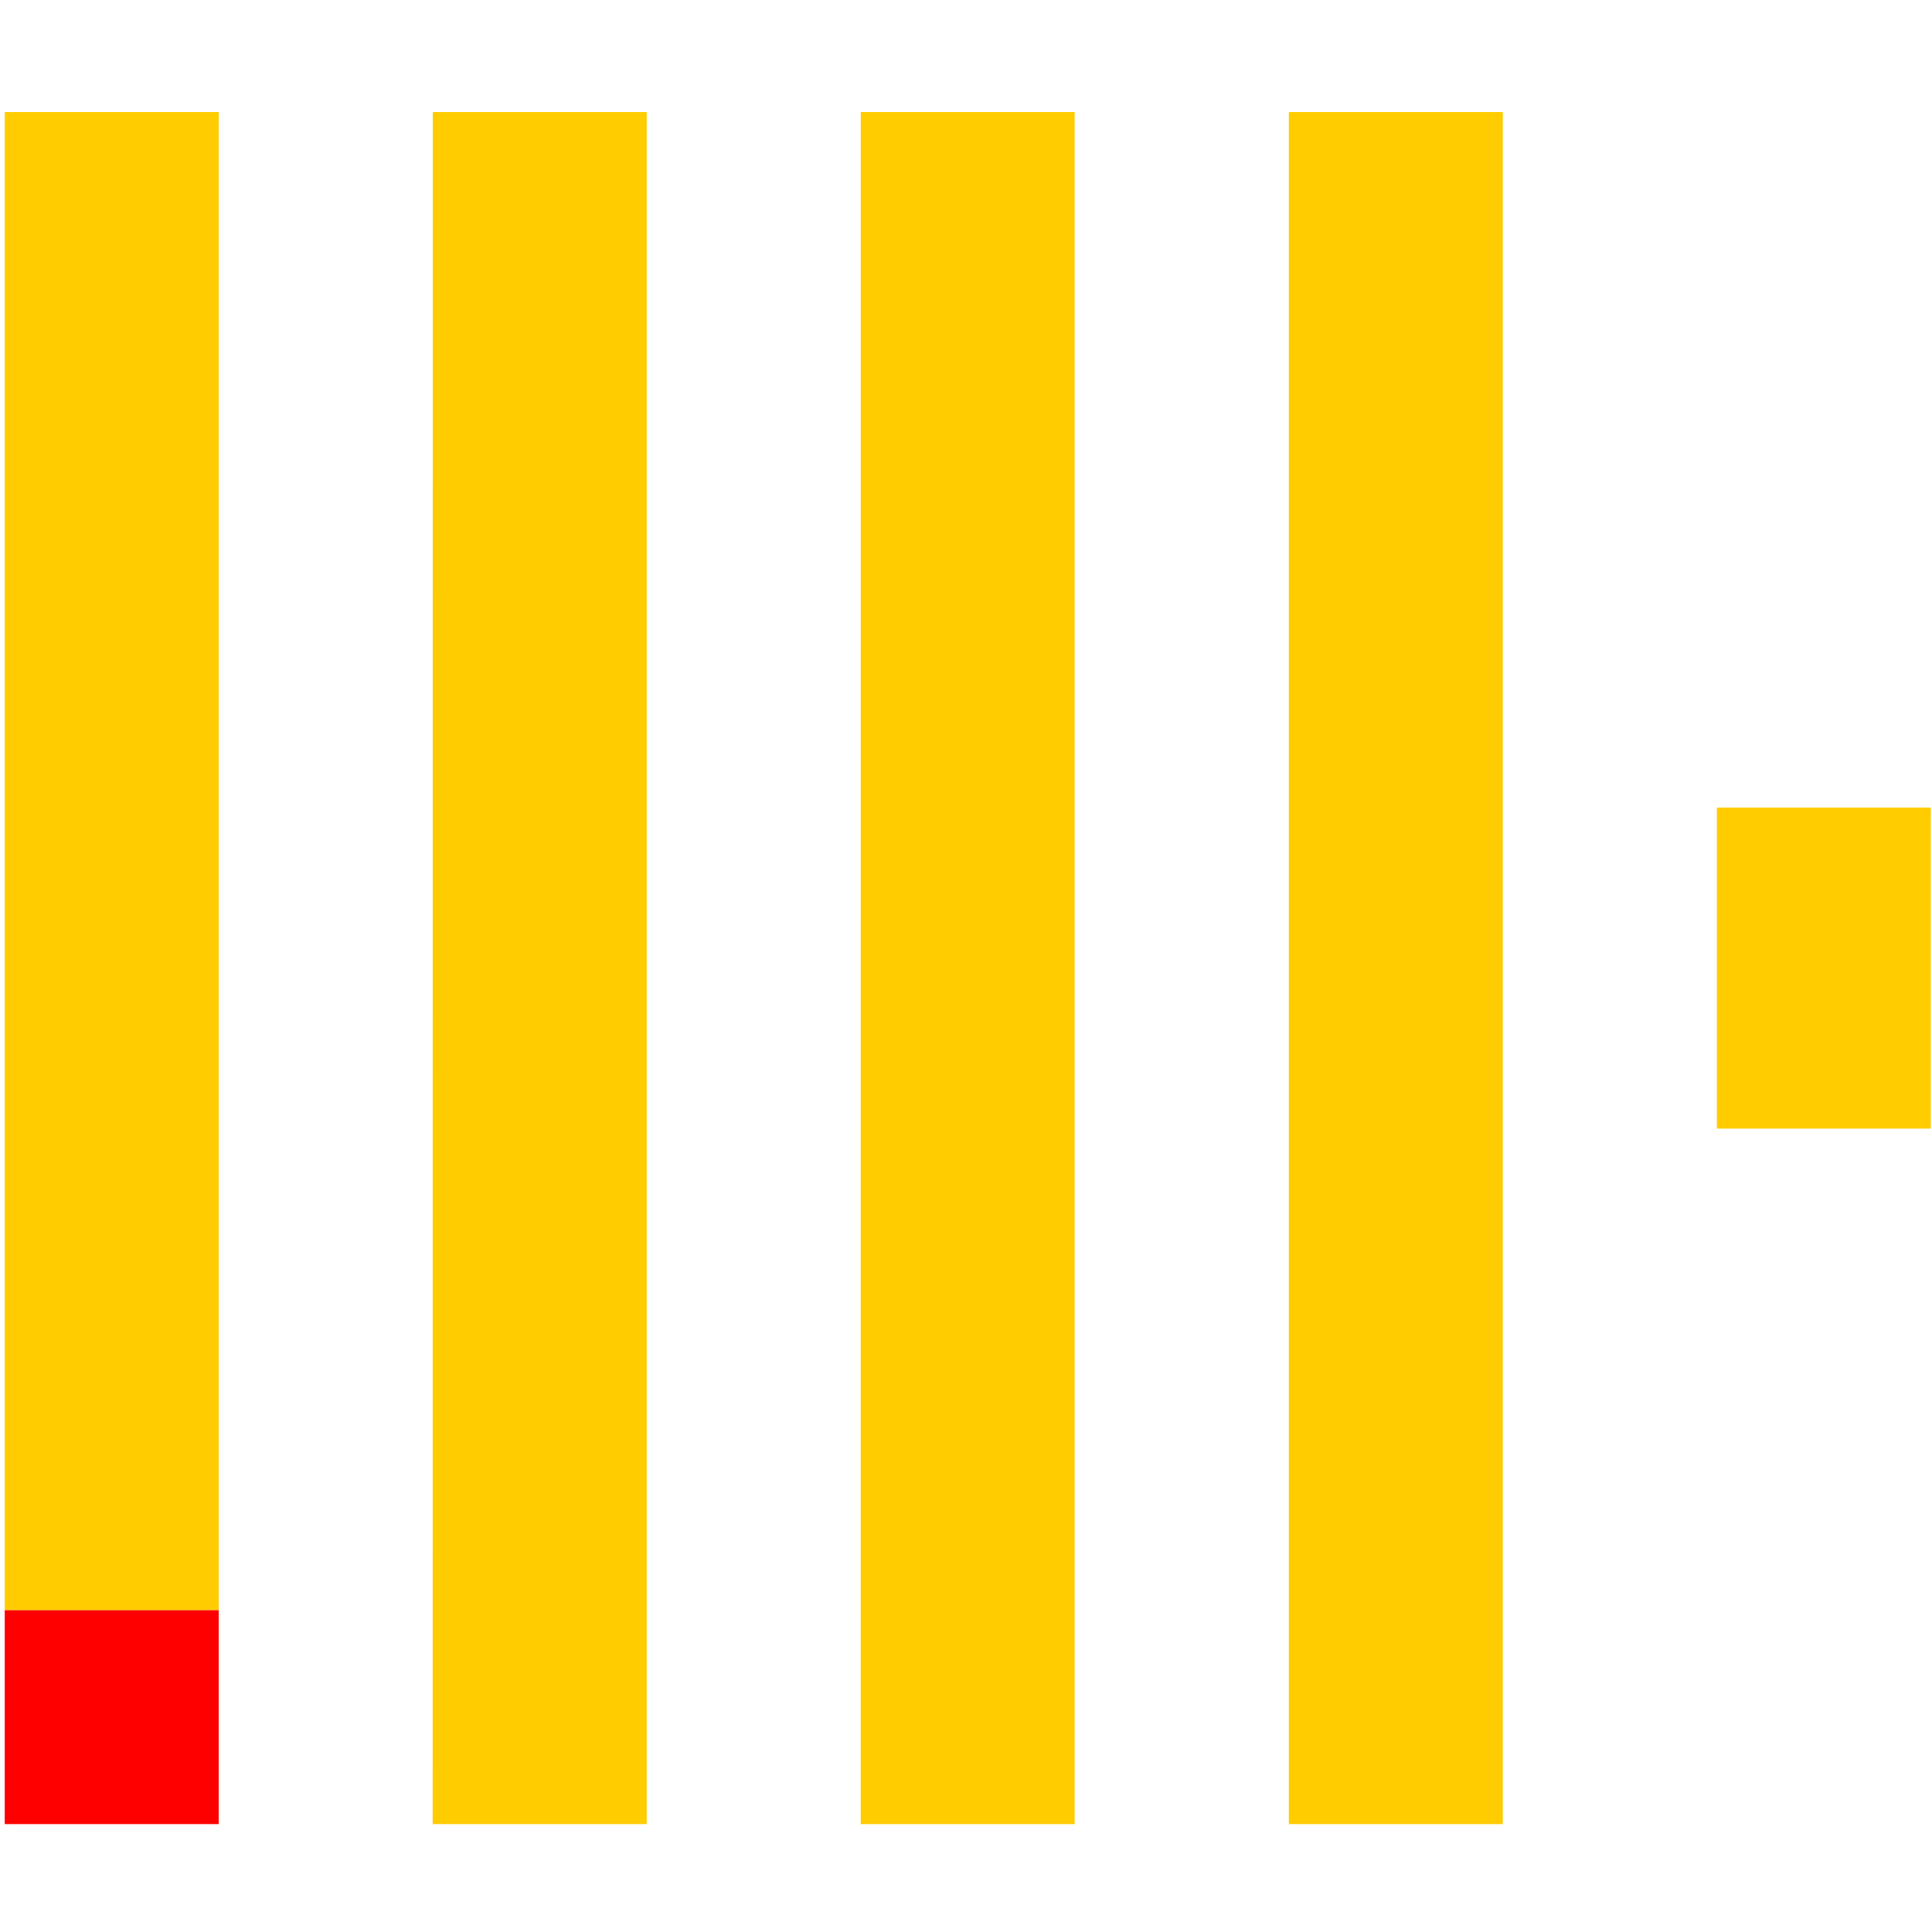<?xml version="1.0" encoding="UTF-8" standalone="no"?>
<svg
   viewBox="0 0 20 20"
   version="1.1"
   id="svg488"
   sodipodi:docname="clickhouse.svg"
   inkscape:version="1.1.2 (b8e25be8, 2022-02-05)"
   xmlns:inkscape="http://www.inkscape.org/namespaces/inkscape"
   xmlns:sodipodi="http://sodipodi.sourceforge.net/DTD/sodipodi-0.dtd"
   xmlns="http://www.w3.org/2000/svg"
   xmlns:svg="http://www.w3.org/2000/svg">
  <defs
     id="defs492" />
  <sodipodi:namedview
     id="namedview490"
     pagecolor="#ffffff"
     bordercolor="#666666"
     borderopacity="1.0"
     inkscape:pageshadow="2"
     inkscape:pageopacity="0.0"
     inkscape:pagecheckerboard="0"
     showgrid="false"
     inkscape:zoom="32"
     inkscape:cx="9.421875"
     inkscape:cy="10.921875"
     inkscape:window-width="1280"
     inkscape:window-height="1387"
     inkscape:window-x="1"
     inkscape:window-y="25"
     inkscape:window-maximized="0"
     inkscape:current-layer="svg488" />
  <path
     d="M 0.049,16.667 H 2.264 V 18.883 H 0.049 Z"
     fill="#ff0000"
     id="path611"
     style="stroke-width:2.215" />
  <path
     d="M 0.049,1.16 H 2.264 V 16.667 H 0.049 Z m 4.431,0 H 6.695 V 18.883 H 4.479 Z m 4.431,0 H 11.125 V 18.883 H 8.91 Z m 4.431,0 h 2.215 V 18.883 h -2.215 z m 4.431,7.2 h 2.215 v 3.323 h -2.215 z"
     fill="#ffcc00"
     id="path613"
     style="stroke-width:2.215" />
</svg>
